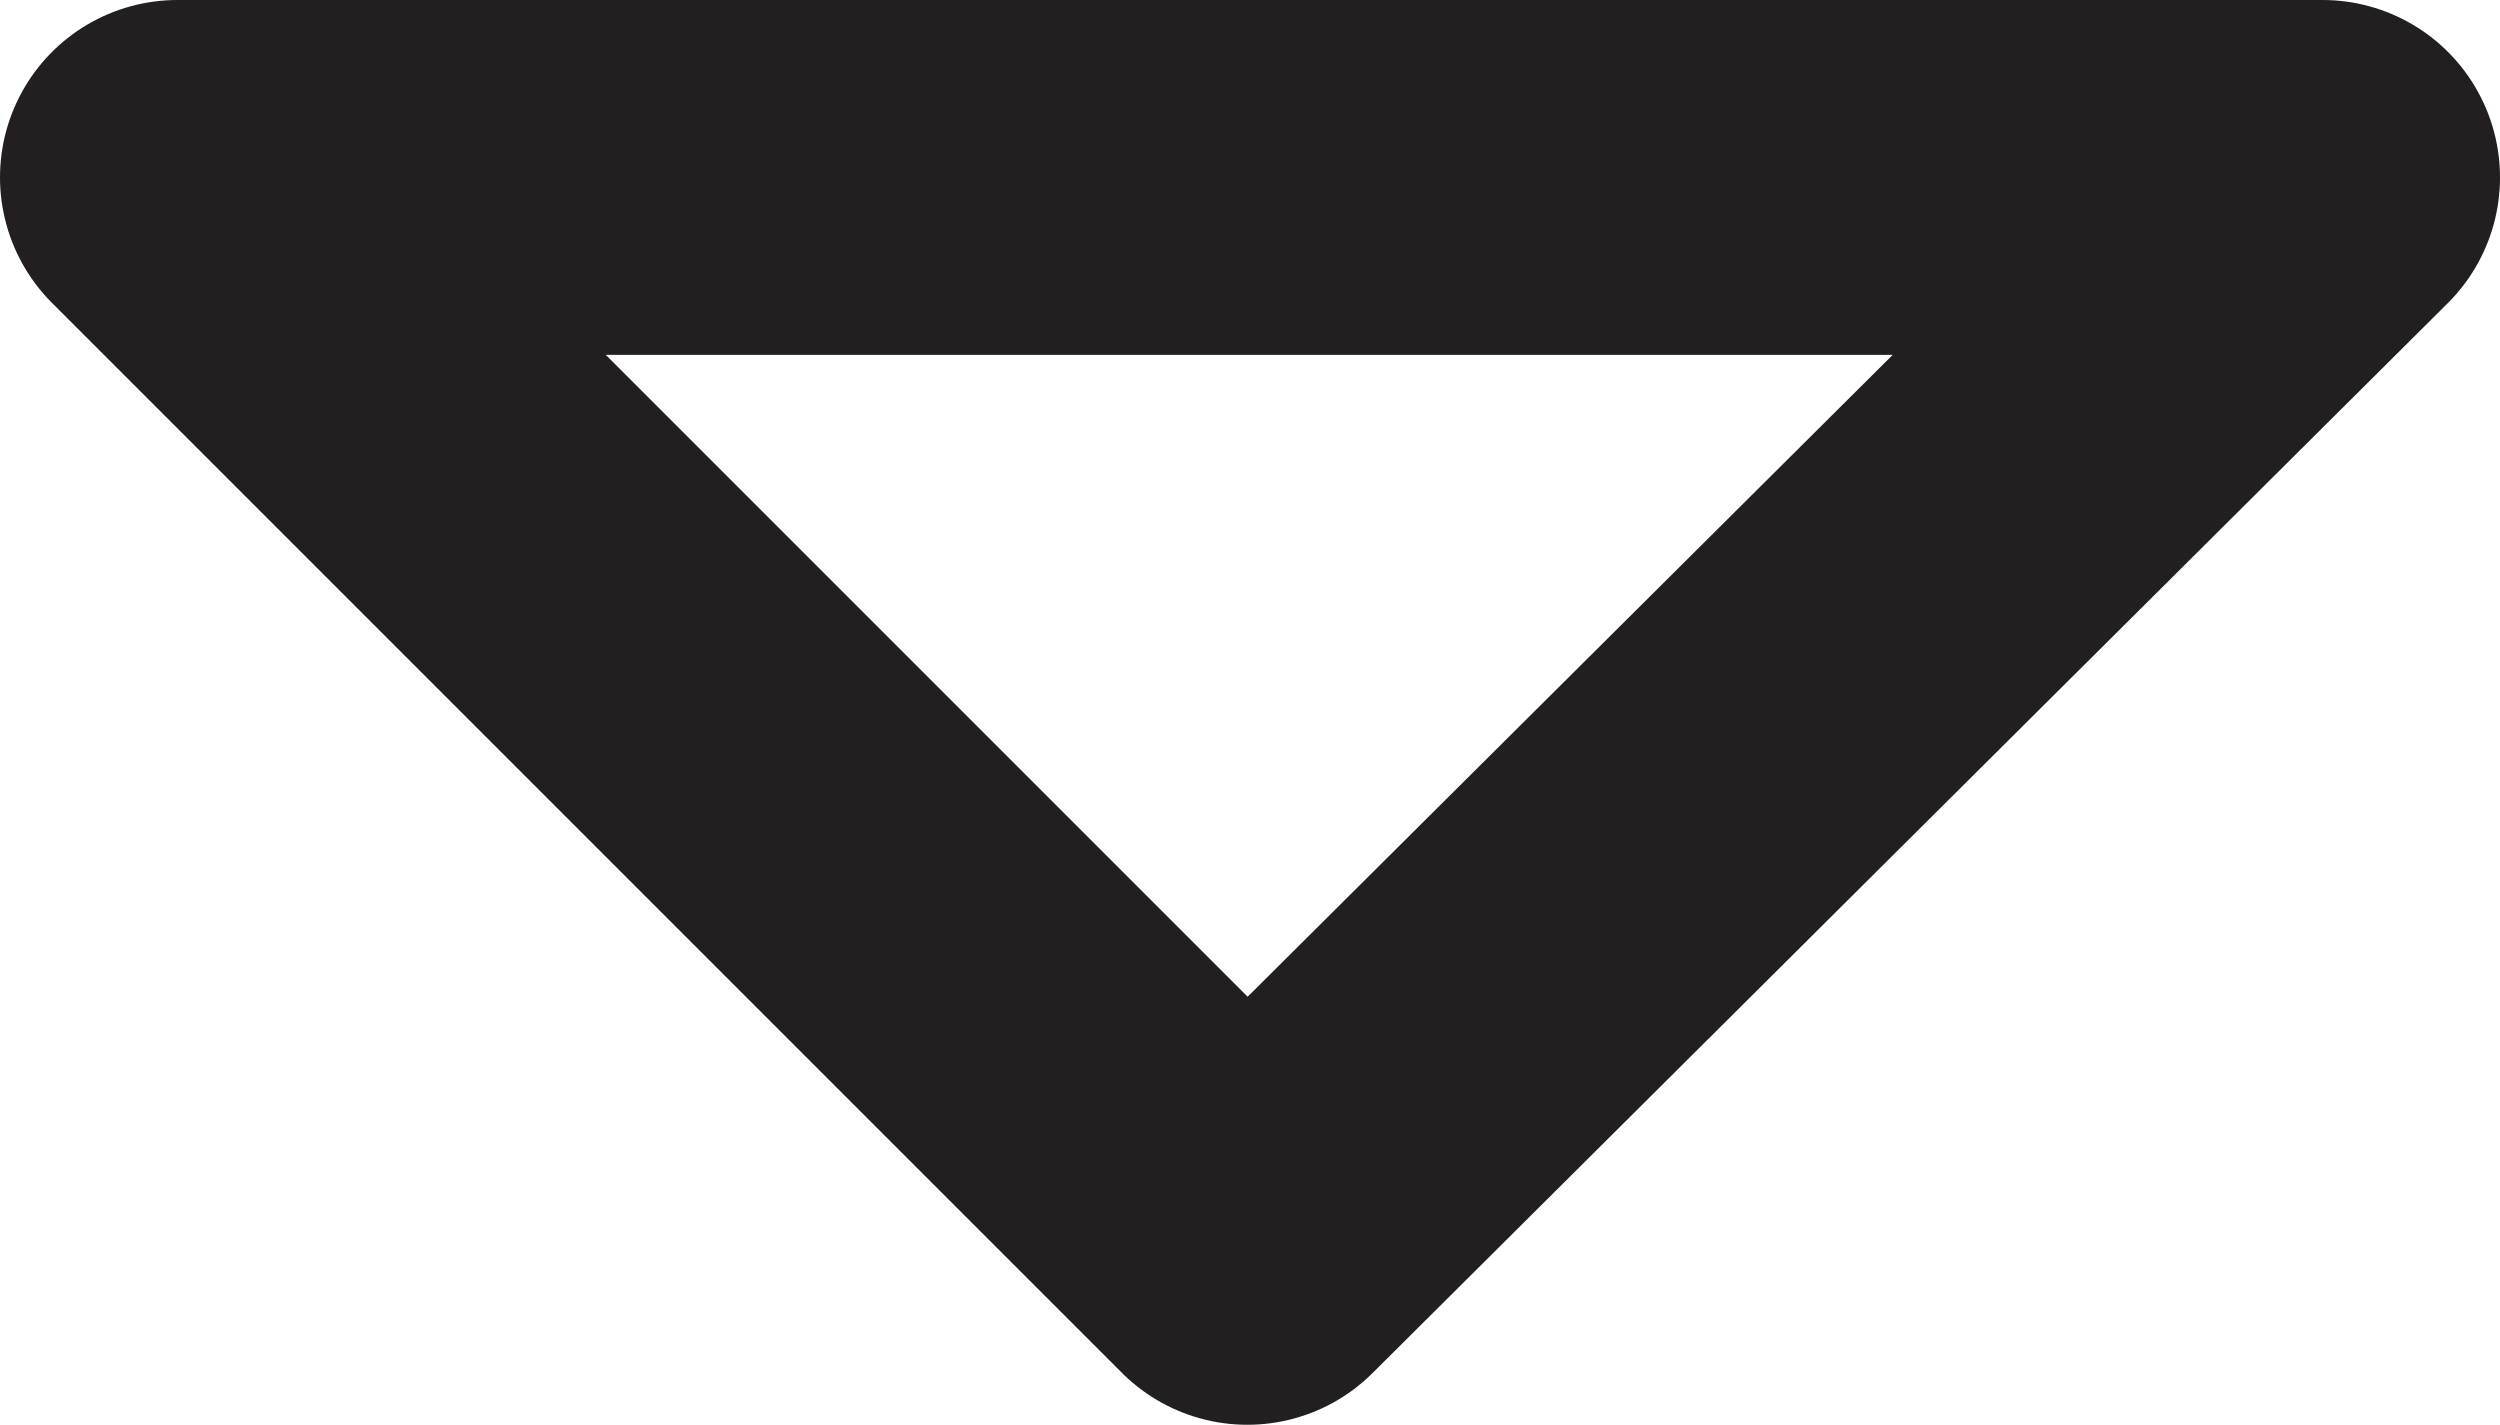 <svg id="fd170a73-293b-41bd-aecc-42b31250be1c" data-name="Layer 1" xmlns="http://www.w3.org/2000/svg" viewBox="0 0 14.09 8.03"><defs><style>.\39 80c921e-4e4f-4025-a37f-40f3c7585ebb{fill:none;stroke:#231f20;stroke-linecap:round;stroke-linejoin:round;stroke-width:2px;}</style></defs><title>Untitled-1</title><polygon class="980c921e-4e4f-4025-a37f-40f3c7585ebb" points="7.03 7.03 1 1 13.09 1 7.03 7.03"/></svg>
